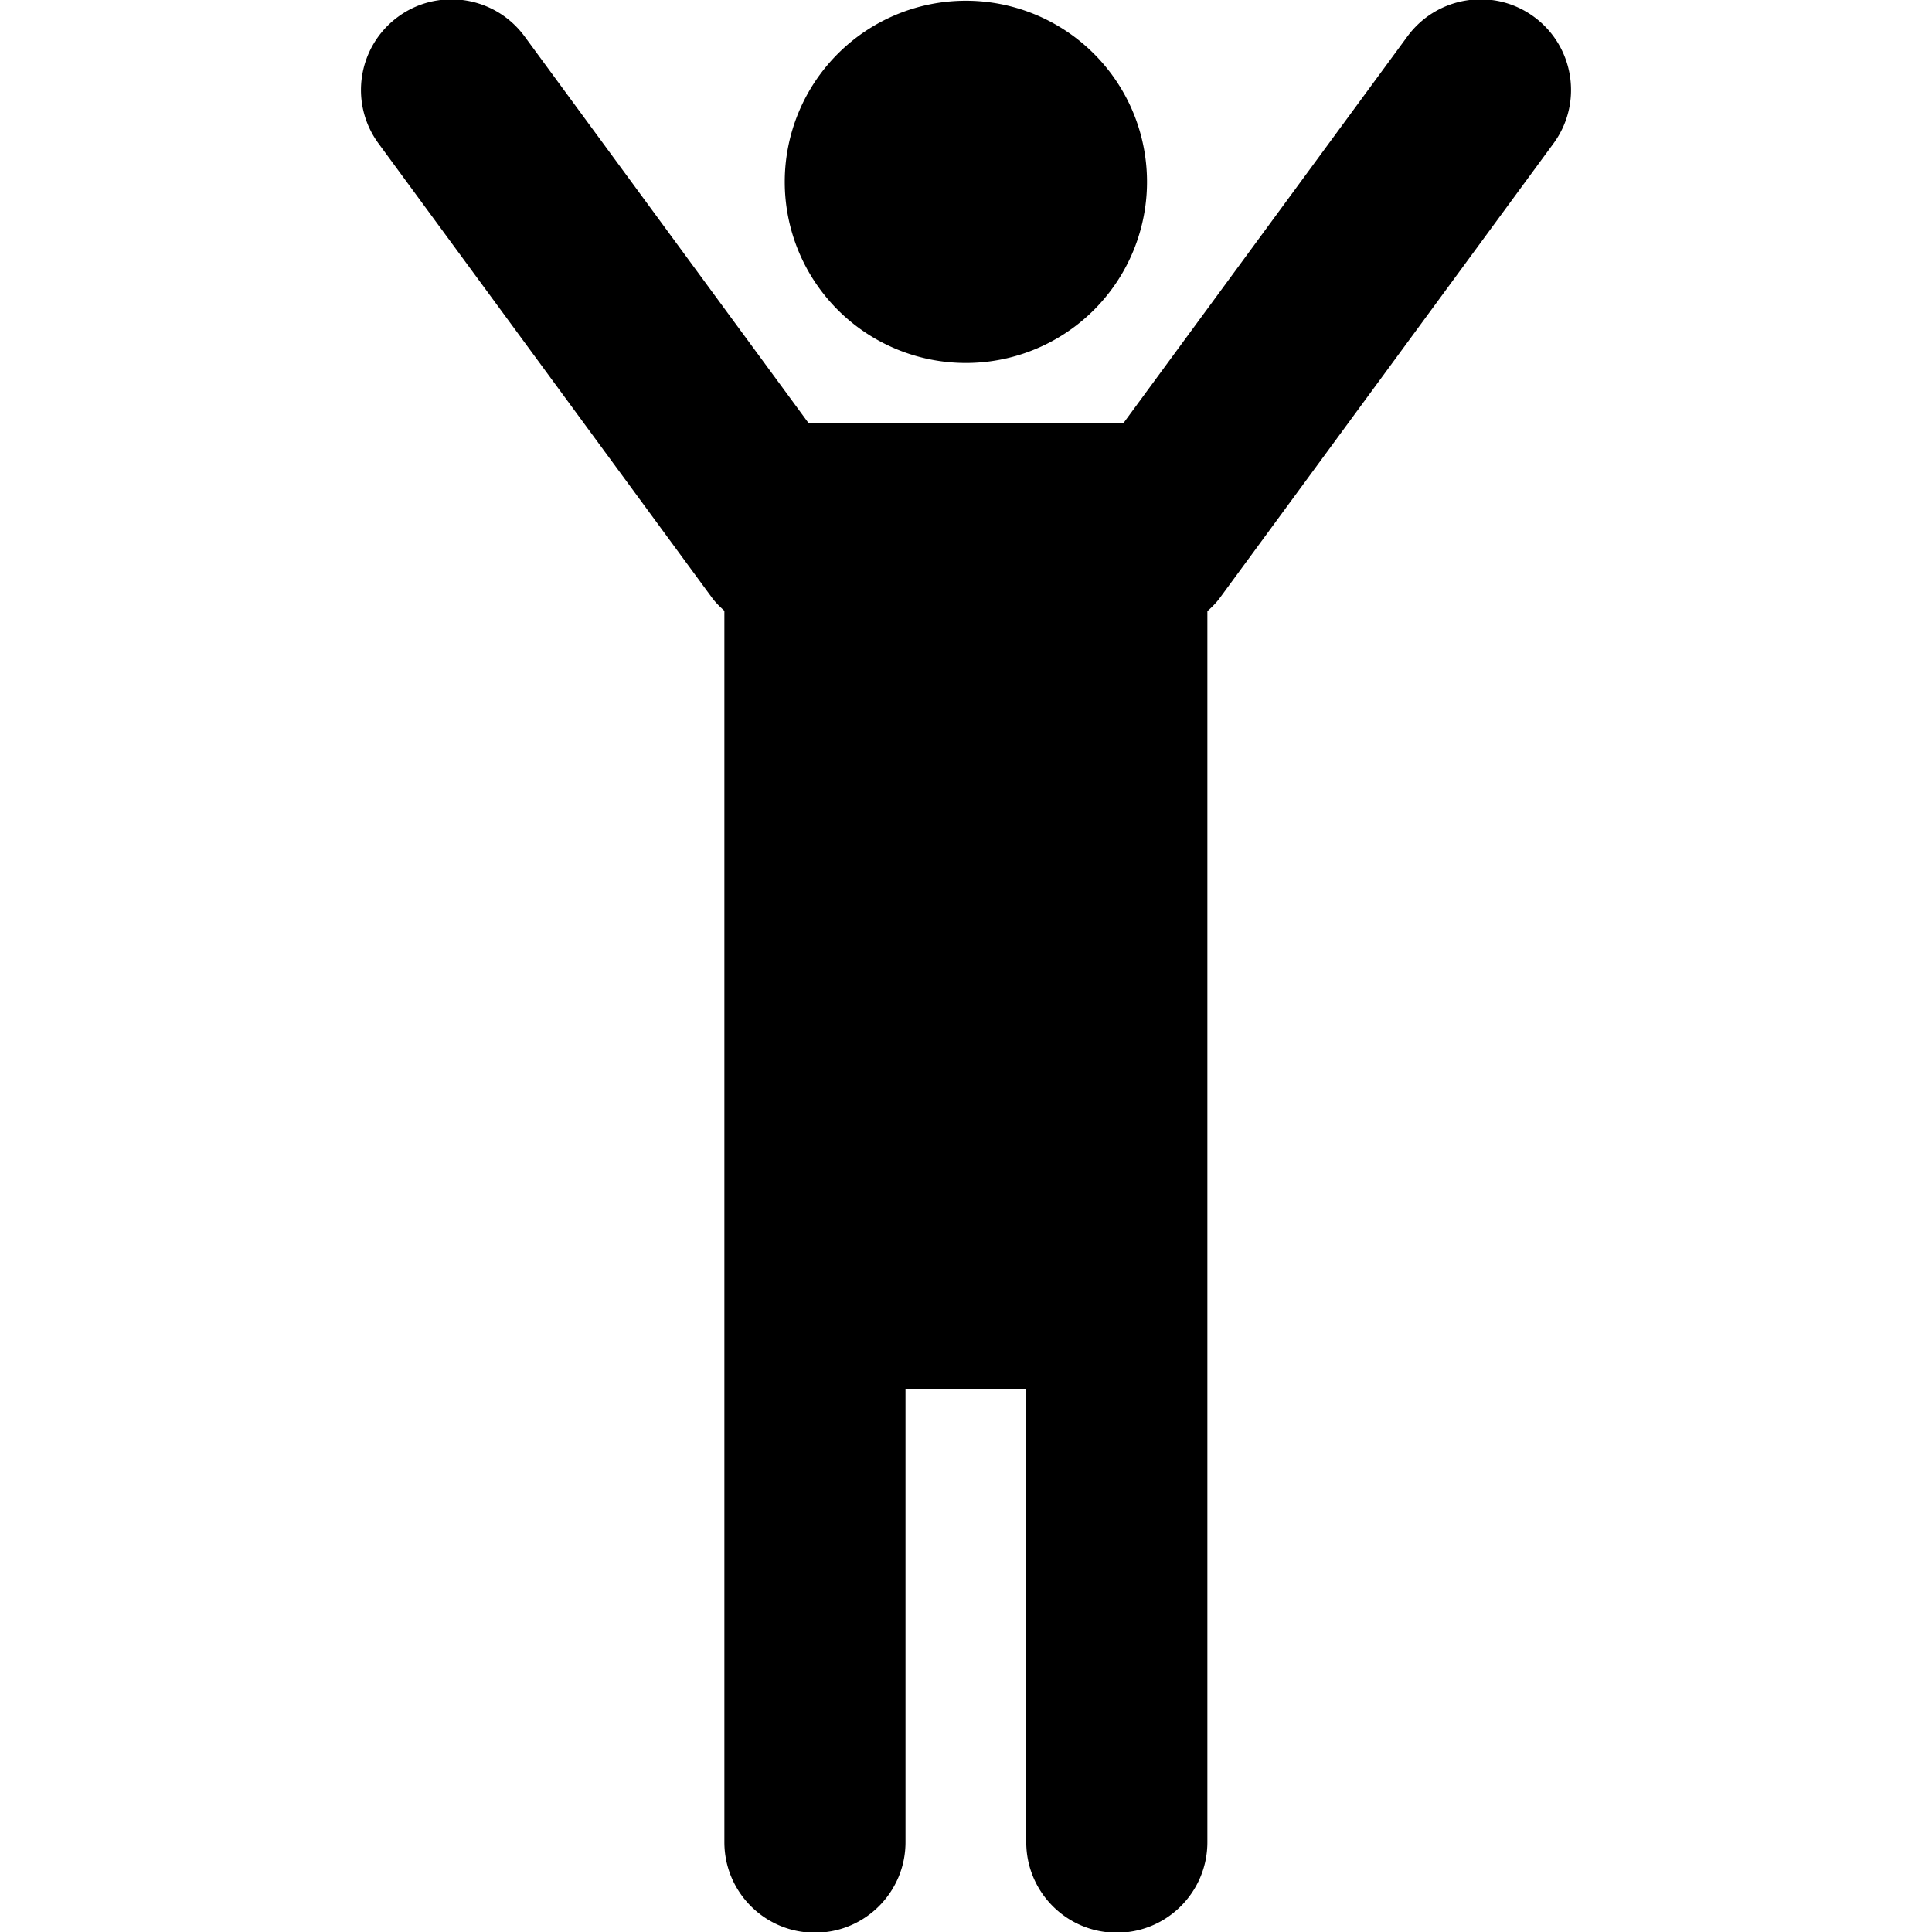 <svg xmlns="http://www.w3.org/2000/svg" width="32" height="32" enable-background="new 0 0 32 32" viewBox="0 0 32 32"><path d="M 7.418 -0.01 C 7.129 0.002 6.842 0.095 6.592 0.279 C 5.924 0.77 5.779 1.709 6.27 2.377 L 11.793 9.9 C 11.853 9.982 11.926 10.051 11.998 10.117 L 11.998 20.512 L 11.998 21.012 L 11.998 30.512 C 11.998 31.34 12.669 32.012 13.498 32.012 C 14.327 32.012 14.998 31.34 14.998 30.512 L 14.998 23.012 L 16.998 23.012 L 16.998 30.512 C 16.998 31.34 17.669 32.012 18.498 32.012 C 19.327 32.012 19.998 31.34 19.998 30.512 L 19.998 21.012 L 19.998 20.512 L 19.998 10.123 C 20.073 10.056 20.145 9.985 20.207 9.9 L 25.73 2.377 C 26.221 1.709 26.076 0.77 25.408 0.279 C 24.741 -0.211 23.804 -0.066 23.312 0.602 L 18.605 7.012 L 13.395 7.012 L 8.688 0.602 C 8.38 0.184 7.899 -0.029 7.418 -0.01 z M 15.998 0.012 A 3 3 0 0 0 12.998 3.012 A 3 3 0 0 0 15.998 6.012 A 3 3 0 0 0 18.998 3.012 A 3 3 0 0 0 15.998 0.012 z "/></svg>